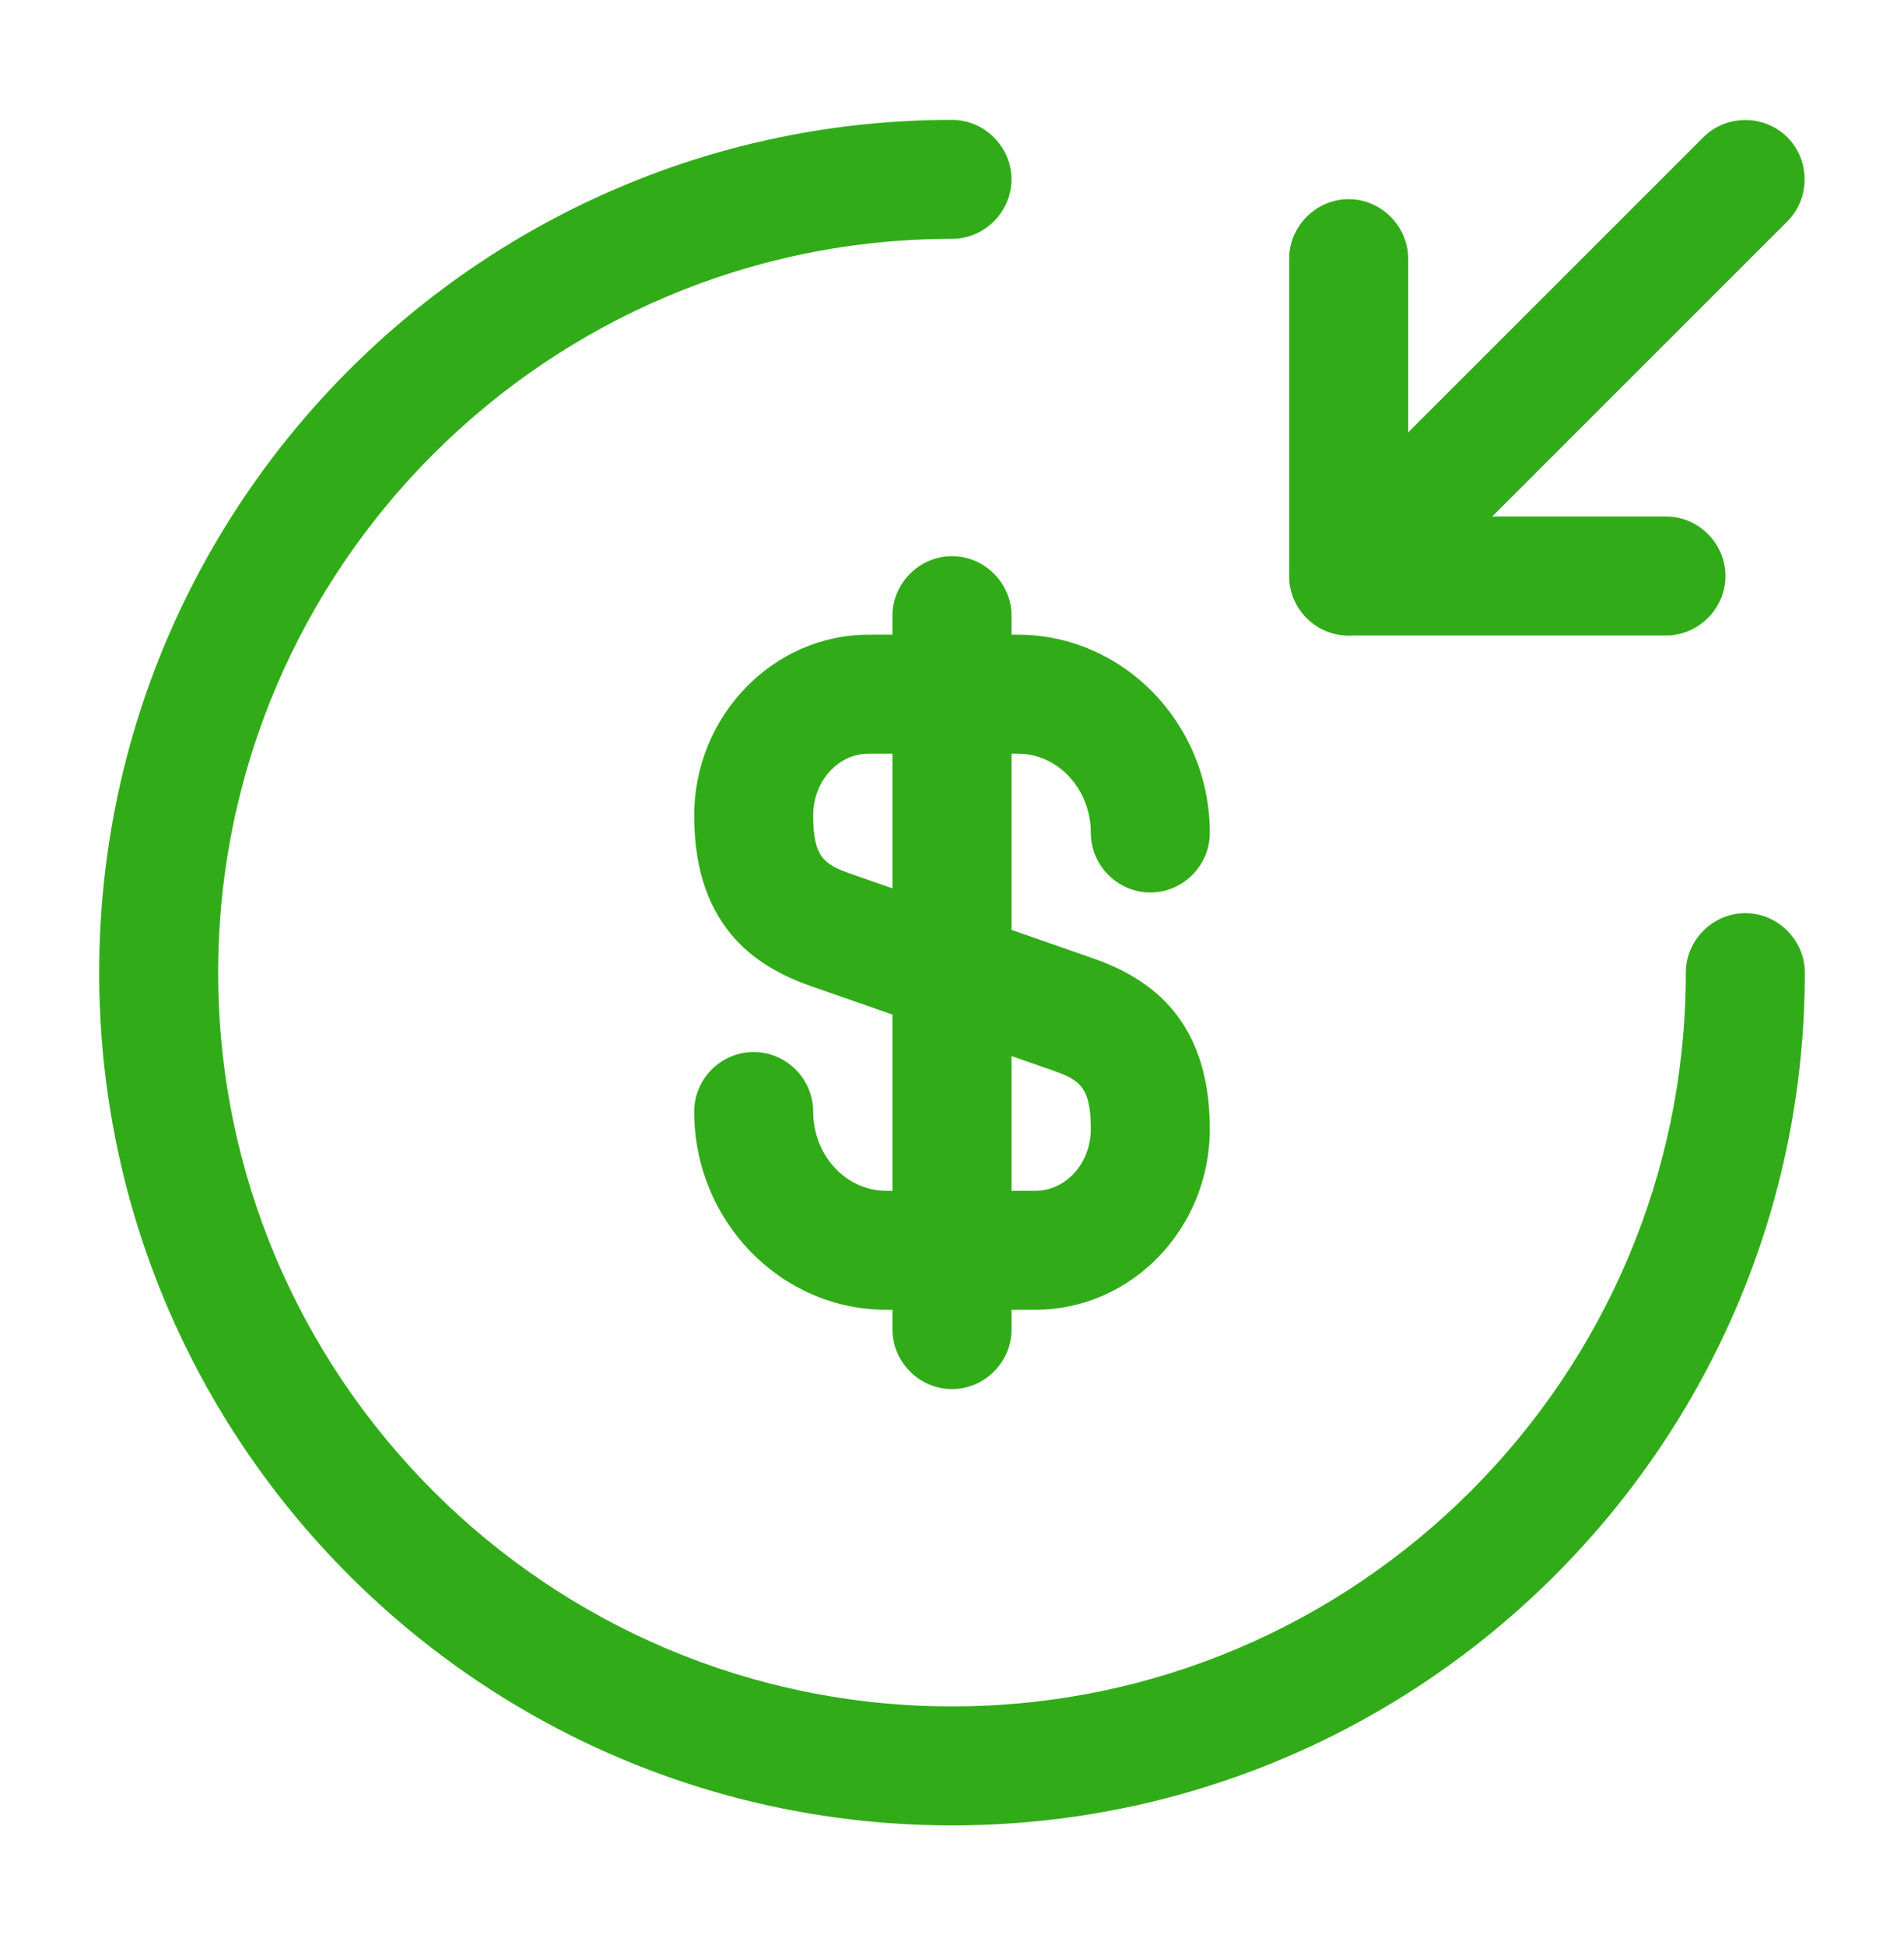 <svg width="46" height="47" viewBox="0 0 46 47" fill="none" xmlns="http://www.w3.org/2000/svg">
<path d="M25.012 31.646H21.409C18.86 31.646 16.771 29.499 16.771 26.854C16.771 26.068 17.422 25.417 18.208 25.417C18.994 25.417 19.646 26.068 19.646 26.854C19.646 27.908 20.432 28.771 21.409 28.771H25.012C25.76 28.771 26.354 28.1 26.354 27.276C26.354 26.241 26.067 26.087 25.415 25.857L19.646 23.845C18.419 23.423 16.771 22.523 16.771 19.705C16.771 17.309 18.668 15.335 20.987 15.335H24.591C27.14 15.335 29.229 17.482 29.229 20.127C29.229 20.913 28.577 21.564 27.792 21.564C27.006 21.564 26.354 20.913 26.354 20.127C26.354 19.073 25.568 18.21 24.591 18.21H20.987C20.24 18.21 19.646 18.881 19.646 19.705C19.646 20.74 19.933 20.893 20.585 21.123L26.354 23.136C27.581 23.557 29.229 24.458 29.229 27.276C29.229 29.691 27.332 31.646 25.012 31.646Z" fill="#31AC18"/>
<path d="M23 33.562C22.214 33.562 21.562 32.911 21.562 32.125V14.875C21.562 14.089 22.214 13.438 23 13.438C23.786 13.438 24.438 14.089 24.438 14.875V32.125C24.438 32.911 23.786 33.562 23 33.562Z" fill="#31AC18"/>
<path d="M23 44.104C11.634 44.104 2.396 34.866 2.396 23.5C2.396 12.134 11.634 2.896 23 2.896C23.786 2.896 24.437 3.548 24.437 4.333C24.437 5.119 23.786 5.771 23 5.771C13.225 5.771 5.271 13.725 5.271 23.5C5.271 33.275 13.225 41.229 23 41.229C32.775 41.229 40.729 33.275 40.729 23.5C40.729 22.714 41.381 22.063 42.167 22.063C42.952 22.063 43.604 22.714 43.604 23.5C43.604 34.866 34.366 44.104 23 44.104Z" fill="#31AC18"/>
<path d="M40.25 15.354H32.583C31.797 15.354 31.146 14.703 31.146 13.917V6.25C31.146 5.464 31.797 4.812 32.583 4.812C33.369 4.812 34.021 5.464 34.021 6.25V12.479H40.25C41.036 12.479 41.687 13.131 41.687 13.917C41.687 14.703 41.036 15.354 40.25 15.354Z" fill="#31AC18"/>
<path d="M32.583 15.354C32.219 15.354 31.855 15.22 31.567 14.932C31.011 14.376 31.011 13.456 31.567 12.901L41.151 3.317C41.706 2.761 42.626 2.761 43.182 3.317C43.738 3.873 43.738 4.793 43.182 5.349L33.599 14.932C33.311 15.22 32.947 15.354 32.583 15.354Z" fill="#31AC18"/>
</svg>

